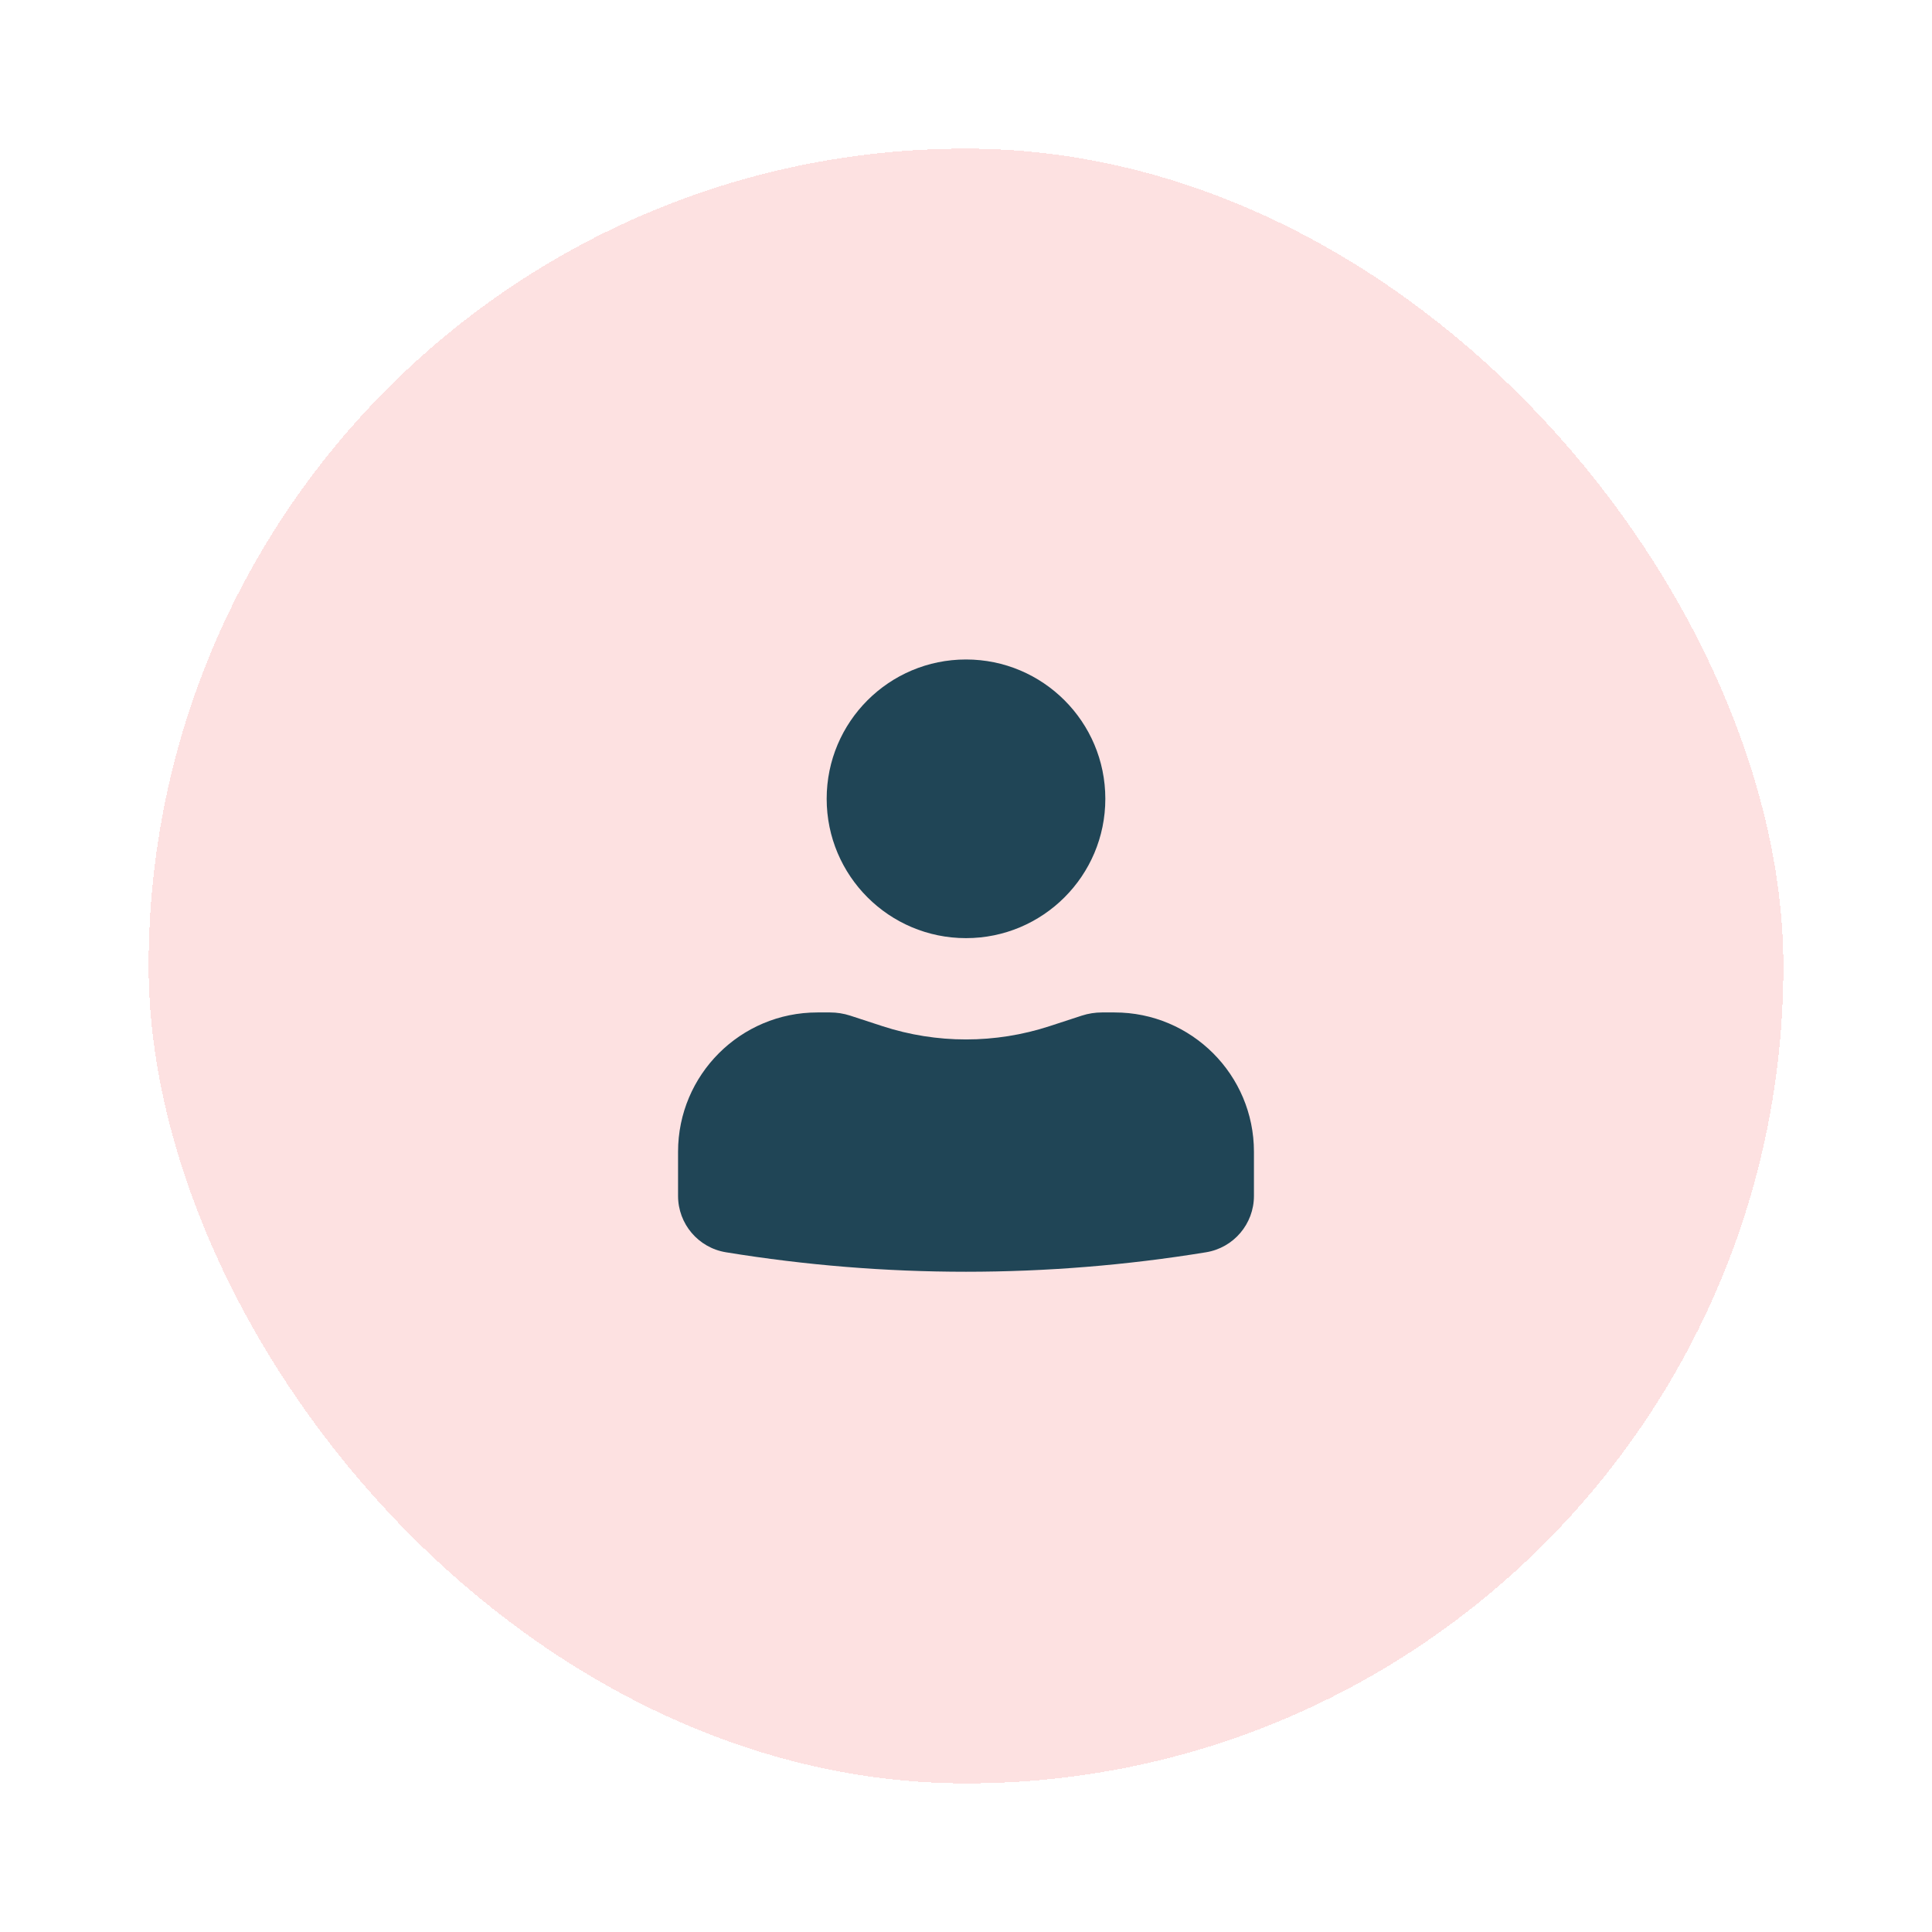 <svg width="52" height="52" viewBox="0 0 52 52" fill="none" xmlns="http://www.w3.org/2000/svg">
<g filter="url(#filter0_d_196_49)">
<rect x="4" width="44" height="44" rx="22" fill="#FDE1E1" shape-rendering="crispEdges"/>
<path d="M26 13.75C23.929 13.75 22.25 15.429 22.25 17.5C22.25 19.571 23.929 21.25 26 21.25C28.071 21.25 29.75 19.571 29.75 17.5C29.75 15.429 28.071 13.75 26 13.75Z" fill="#204556"/>
<path d="M22 23.25C19.929 23.25 18.25 24.929 18.25 27V28.188C18.25 28.942 18.796 29.584 19.539 29.705C23.818 30.404 28.182 30.404 32.461 29.705C33.204 29.584 33.75 28.942 33.75 28.188V27C33.75 24.929 32.071 23.25 30 23.25H29.659C29.475 23.25 29.291 23.279 29.116 23.336L28.25 23.619C26.788 24.096 25.212 24.096 23.75 23.619L22.884 23.336C22.709 23.279 22.525 23.25 22.341 23.25H22Z" fill="#204556"/>
</g>
<defs>
<filter id="filter0_d_196_49" x="0" y="0" width="52" height="52" filterUnits="userSpaceOnUse" color-interpolation-filters="sRGB">
<feFlood flood-opacity="0" result="BackgroundImageFix"/>
<feColorMatrix in="SourceAlpha" type="matrix" values="0 0 0 0 0 0 0 0 0 0 0 0 0 0 0 0 0 0 127 0" result="hardAlpha"/>
<feOffset dy="4"/>
<feGaussianBlur stdDeviation="2"/>
<feComposite in2="hardAlpha" operator="out"/>
<feColorMatrix type="matrix" values="0 0 0 0 0 0 0 0 0 0 0 0 0 0 0 0 0 0 0.15 0"/>
<feBlend mode="normal" in2="BackgroundImageFix" result="effect1_dropShadow_196_49"/>
<feBlend mode="normal" in="SourceGraphic" in2="effect1_dropShadow_196_49" result="shape"/>
</filter>
</defs>
</svg>
